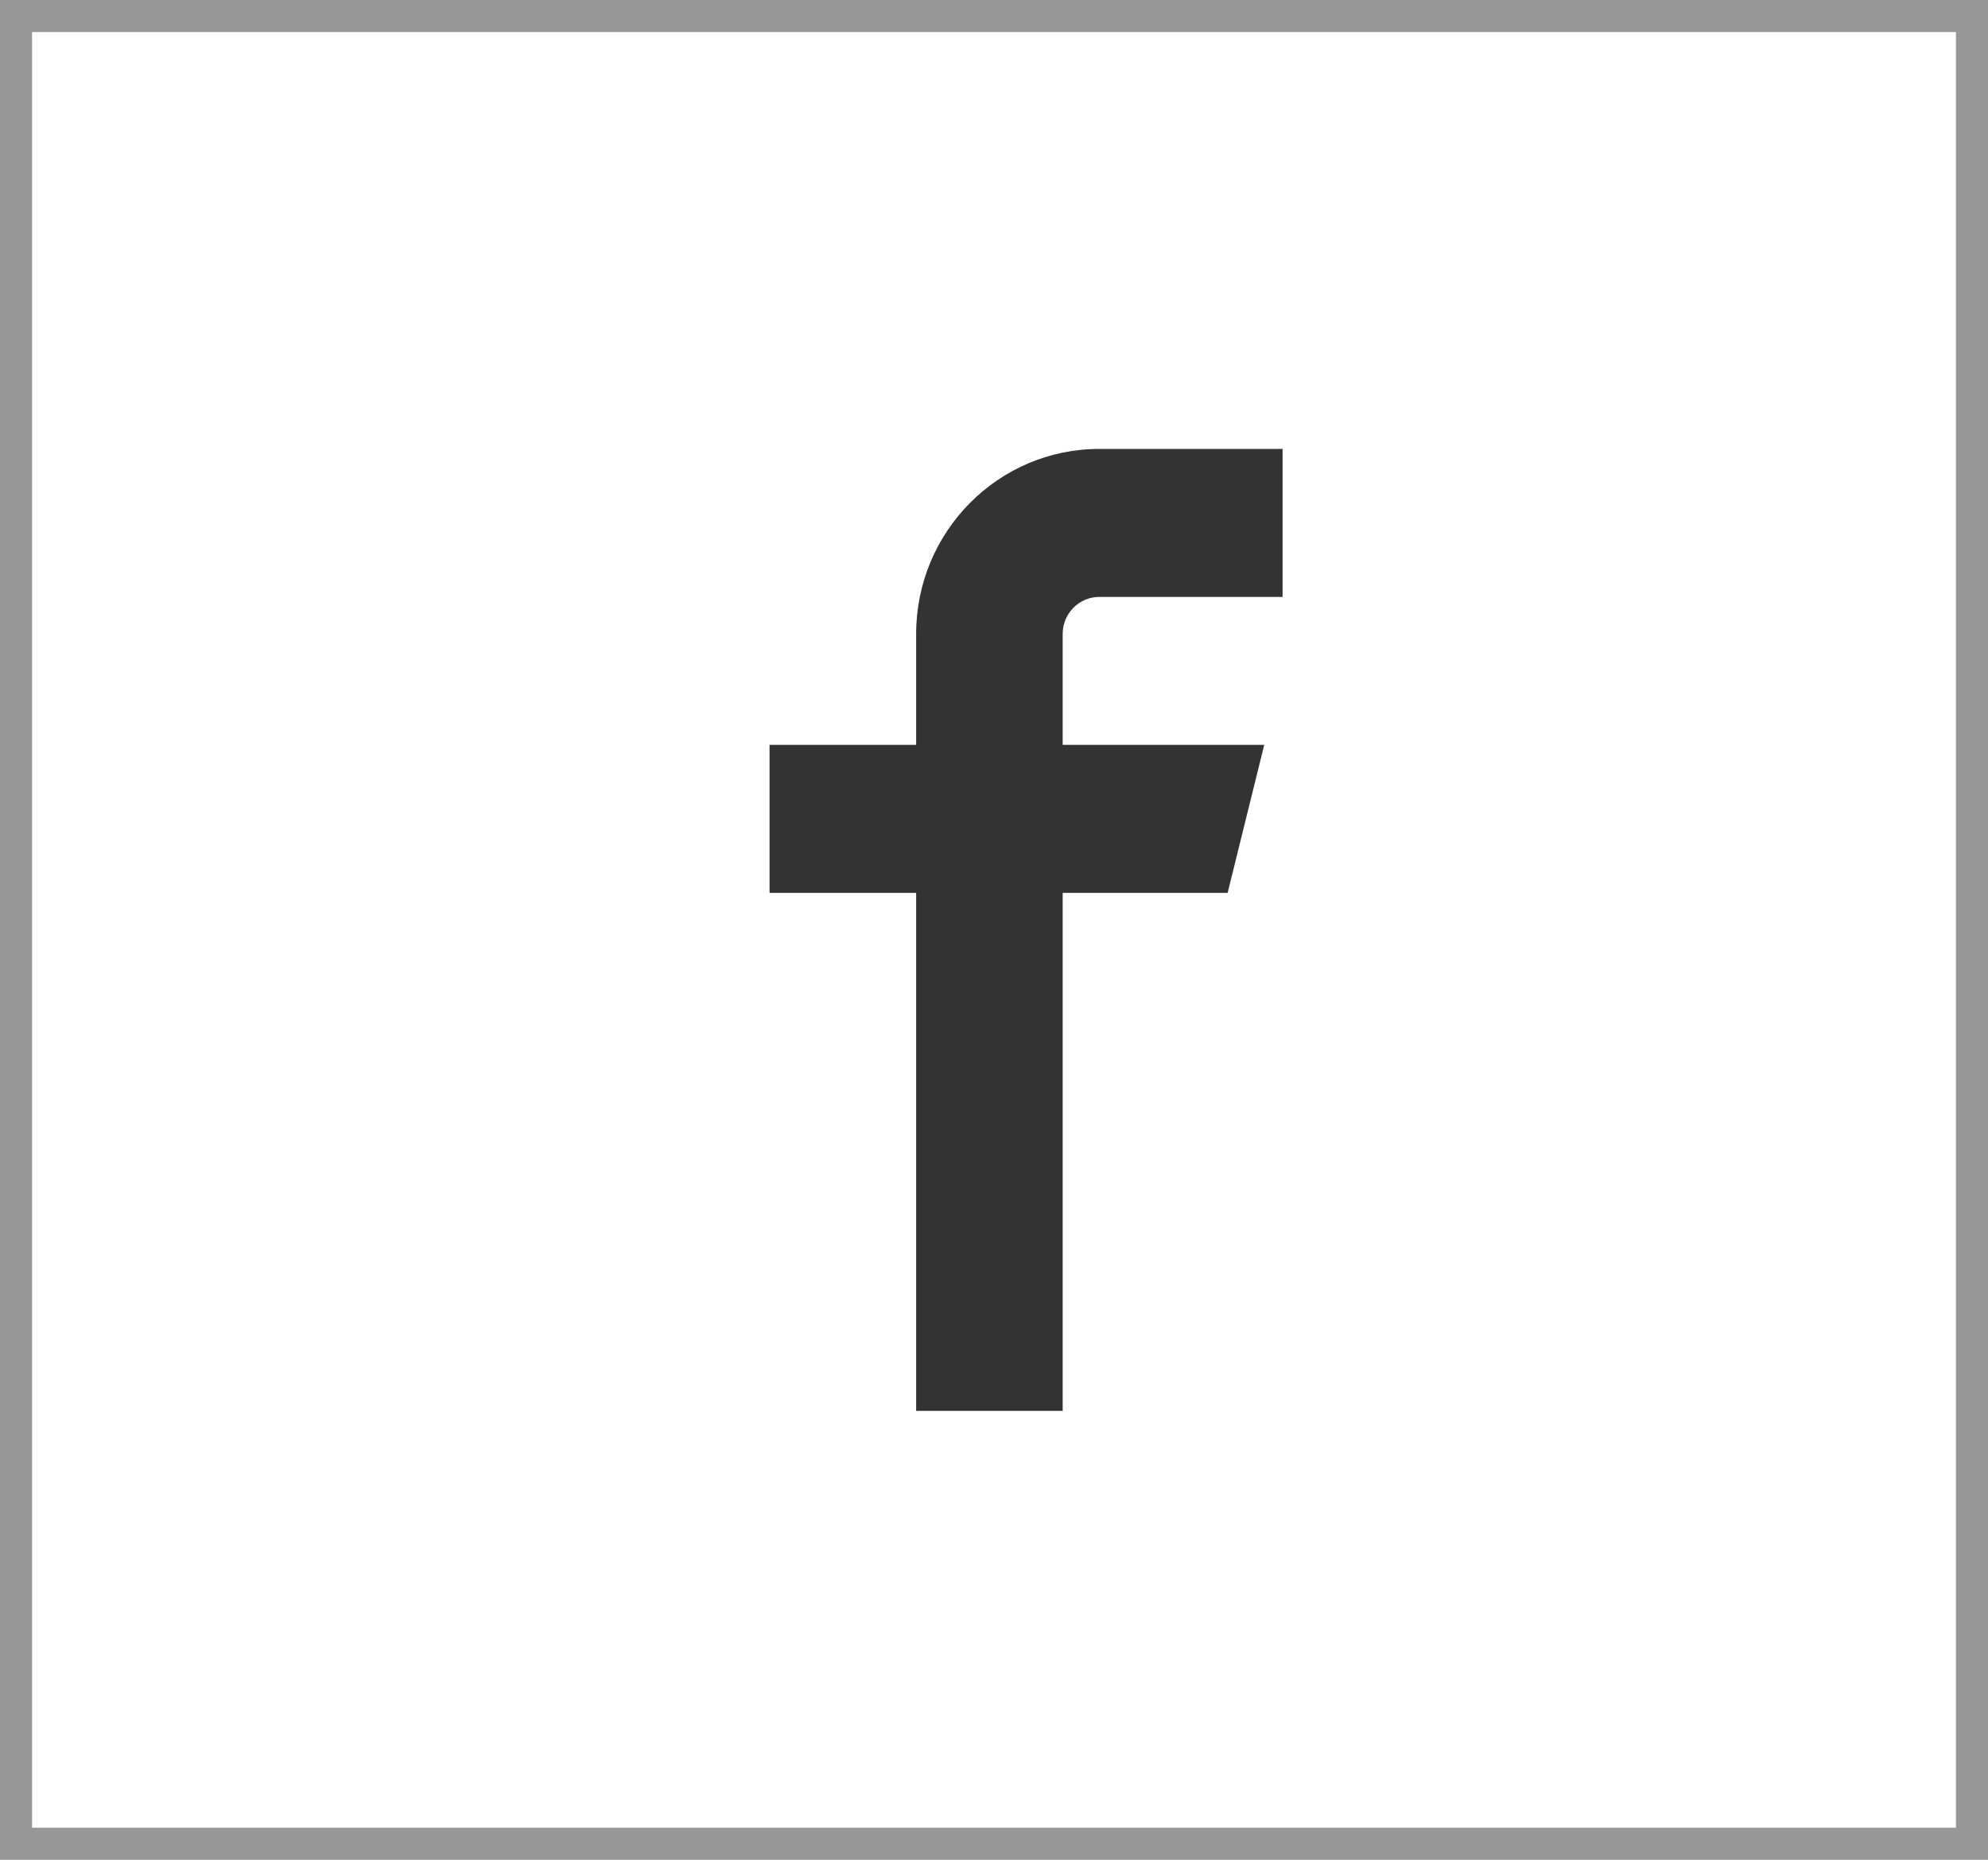 <?xml version="1.0" encoding="UTF-8" standalone="no"?>
<svg width="31px" height="29px" viewBox="0 0 31 29" version="1.1" xmlns="http://www.w3.org/2000/svg" xmlns:xlink="http://www.w3.org/1999/xlink" xmlns:sketch="http://www.bohemiancoding.com/sketch/ns">
    <!-- Generator: Sketch 3.2.2 (9983) - http://www.bohemiancoding.com/sketch -->
    <title>share-fb</title>
    <desc>Created with Sketch.</desc>
    <defs></defs>
    <g id="Page-1" stroke="none" stroke-width="1" fill="none" fill-rule="evenodd" sketch:type="MSPage">
        <g id="A4" sketch:type="MSArtboardGroup" transform="translate(-173, -591)">
            <g id="share-fb" sketch:type="MSLayerGroup" transform="translate(173, 591)">
                <rect id="Rectangle-4" stroke="#979797" sketch:type="MSShapeGroup" x="0" y="0" width="31" height="29"></rect>
                <path d="M17.143,7 C15.565,7 14.286,8.292 14.286,9.885 L14.286,11.615 L12,11.615 L12,13.923 L14.286,13.923 L14.286,22 L16.571,22 L16.571,13.923 L19.143,13.923 L19.714,11.615 L16.571,11.615 L16.571,9.885 C16.571,9.566 16.827,9.308 17.143,9.308 L20,9.308 L20,7 L17.143,7 L17.143,7 Z" id="Shape" fill="#333333" sketch:type="MSShapeGroup"></path>
            </g>
        </g>
    </g>
</svg>